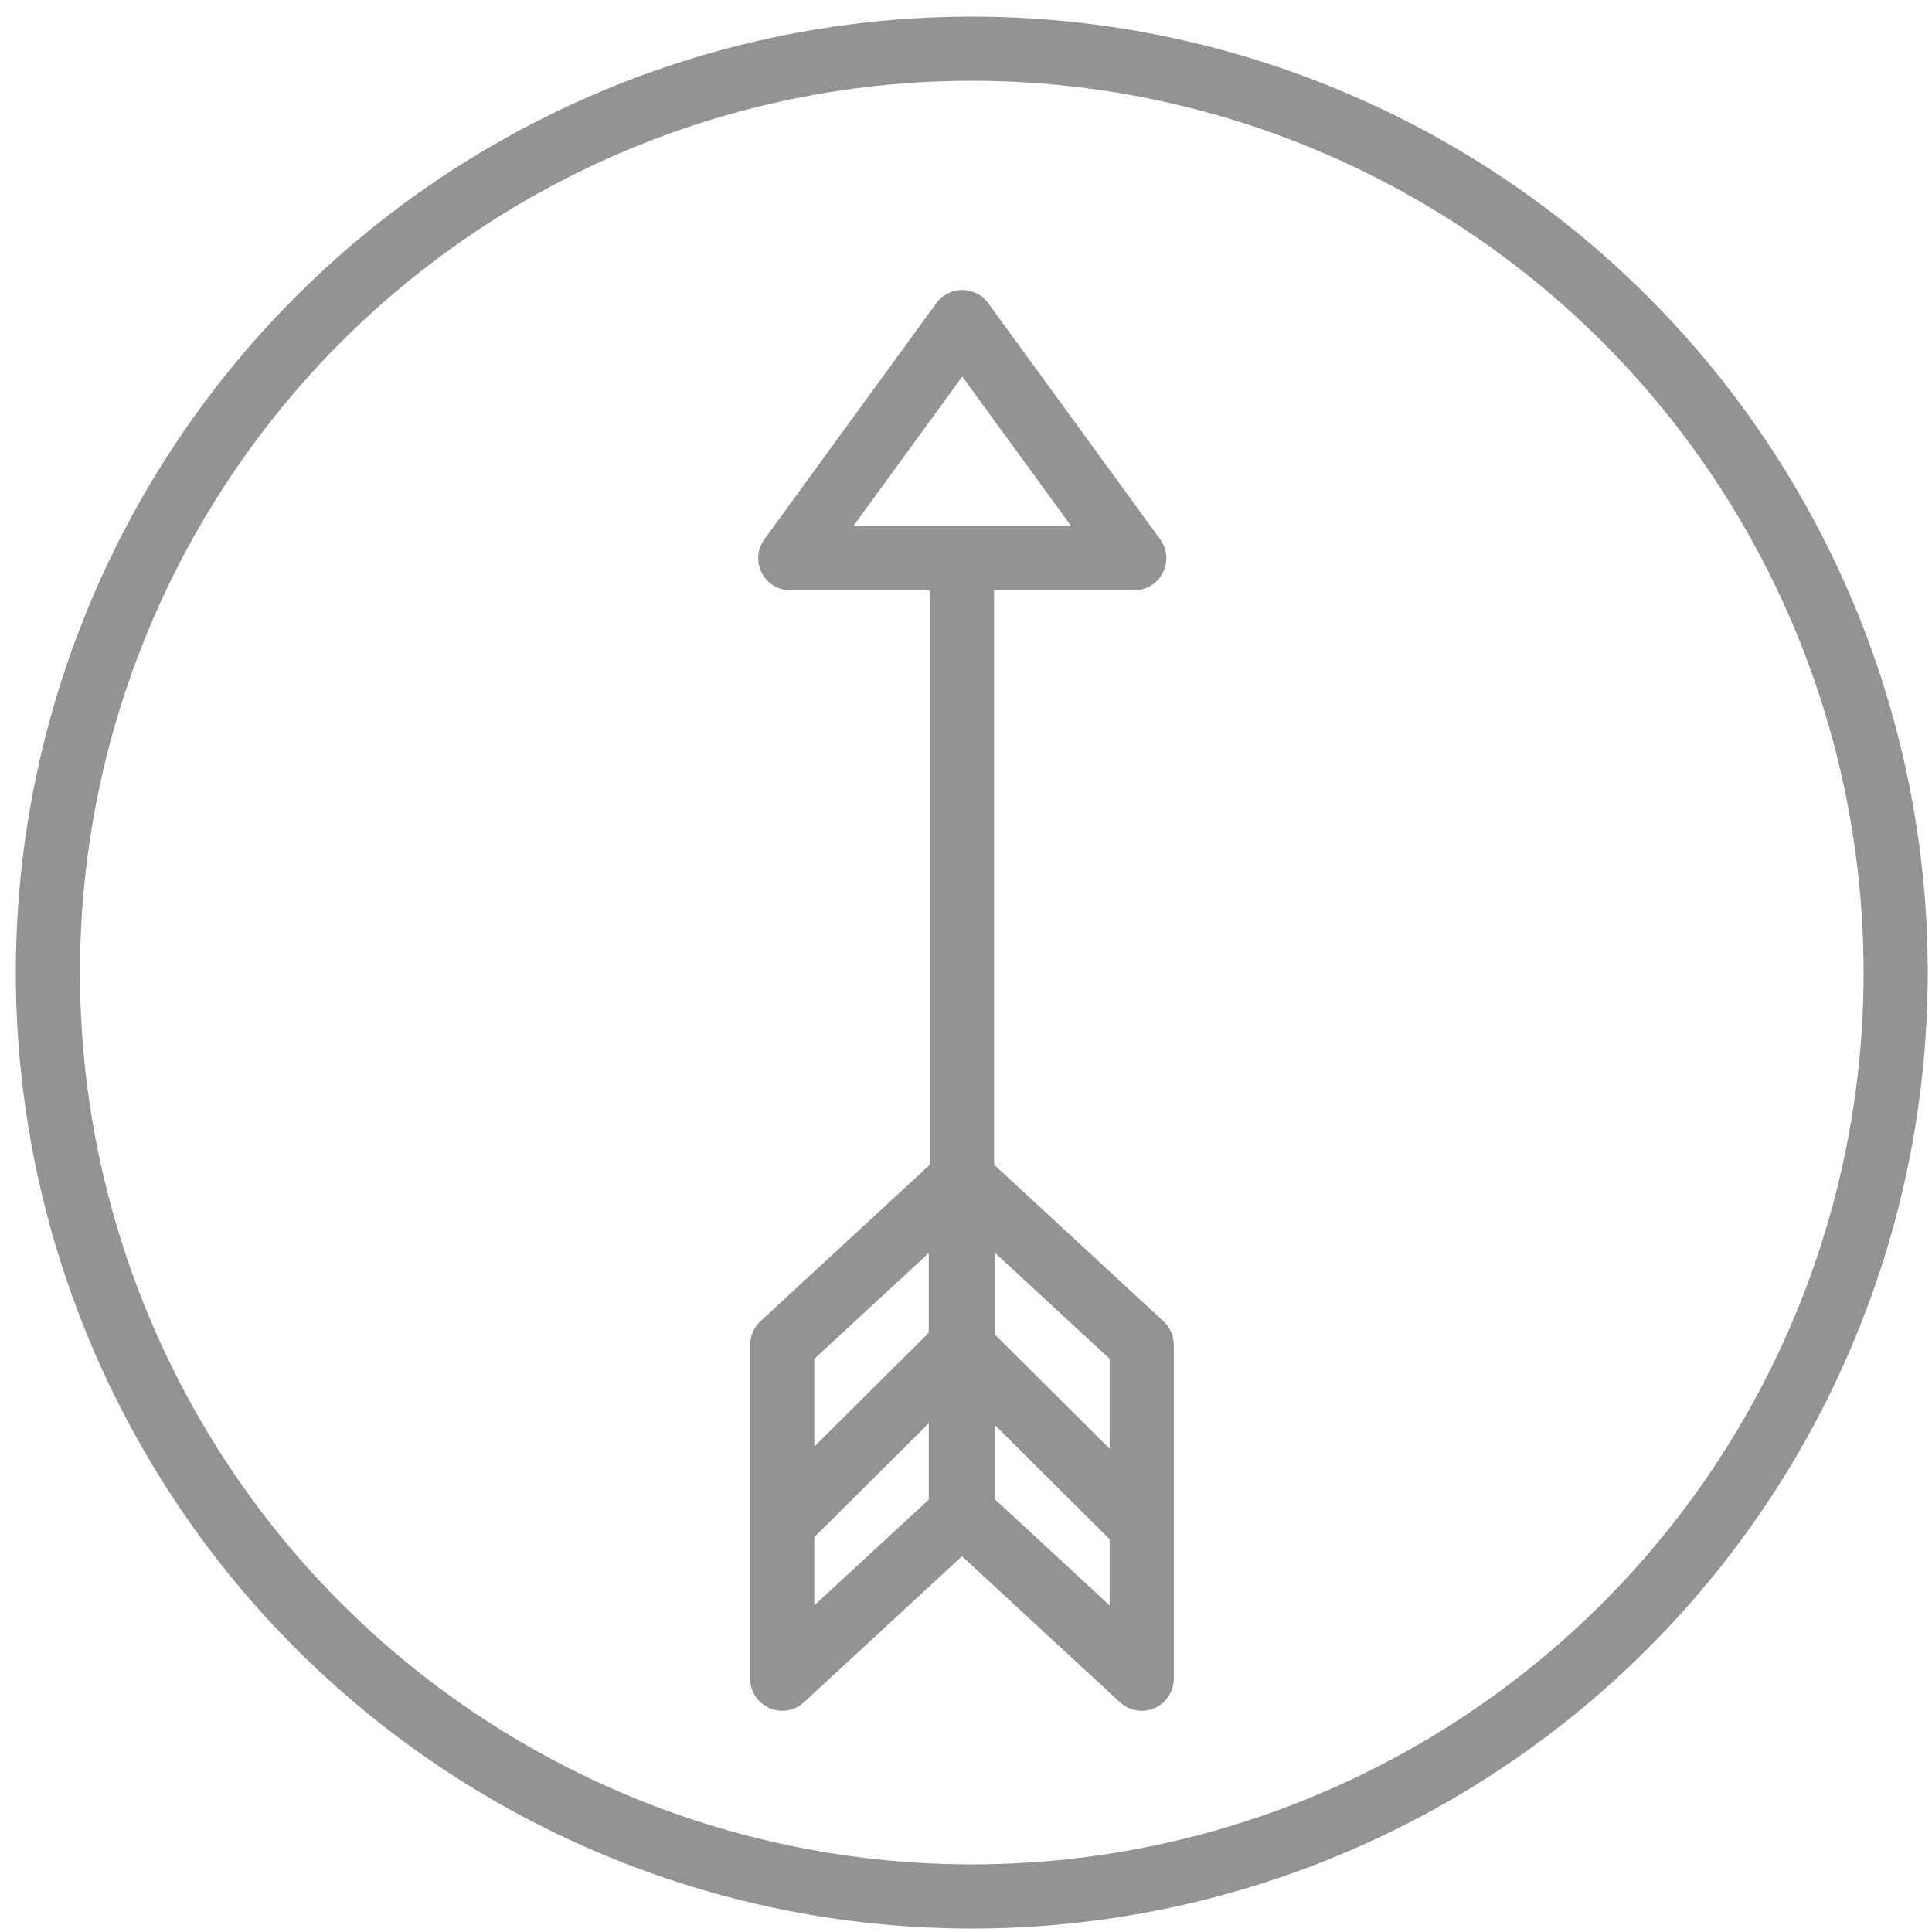 <?xml version="1.0" encoding="UTF-8" standalone="no"?><!DOCTYPE svg PUBLIC "-//W3C//DTD SVG 1.1//EN" "http://www.w3.org/Graphics/SVG/1.1/DTD/svg11.dtd"><svg width="100%" height="100%" viewBox="0 0 512 512" version="1.1" xmlns="http://www.w3.org/2000/svg" xmlns:xlink="http://www.w3.org/1999/xlink" xml:space="preserve" style="fill-rule:evenodd;clip-rule:evenodd;stroke-linecap:round;stroke-linejoin:round;stroke-miterlimit:1.5;"><g><path d="M255.009,85.347l45.577,62.582l-91.154,0l45.577,-62.582Z" style="fill:none;stroke:#939393;stroke-width:17px;"/><path d="M254.936,151.824l0,164.186" style="fill:none;stroke:#939393;stroke-width:17px;"/><path d="M254.626,312.647l-47.324,43.746l0,88.481l47.324,-43.746l0,-88.481Z" style="fill:none;stroke:#939393;stroke-width:17px;"/><path d="M255.242,312.647l47.324,43.746l0,88.481l-47.324,-43.746l0,-88.481Z" style="fill:none;stroke:#939393;stroke-width:17px;"/><path d="M254.262,357.093l-45.487,45.265" style="fill:none;stroke:#939393;stroke-width:17px;"/><path d="M255.036,357.093l45.486,45.265" style="fill:none;stroke:#939393;stroke-width:17px;"/></g><circle cx="257.533" cy="257.744" r="244.84" style="fill:none;stroke:#939393;stroke-width:17px;"/></svg>
